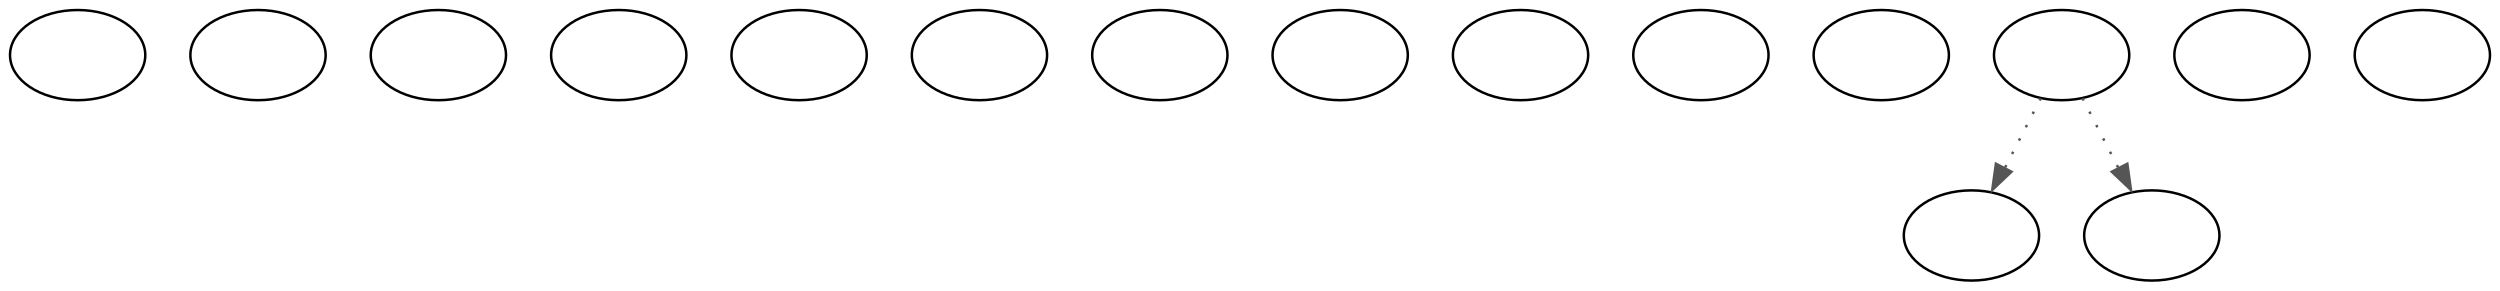 <?xml version="1.0" encoding="UTF-8" standalone="no"?>
<!DOCTYPE svg PUBLIC "-//W3C//DTD SVG 1.1//EN"
 "http://www.w3.org/Graphics/SVG/1.1/DTD/svg11.dtd">
<!-- Generated by graphviz version 8.0.5 (0)
 -->
<!-- Title: ecfrmwfe Pages: 1 -->
<svg width="998pt" height="116pt"
 viewBox="0.00 0.00 998.00 116.00" xmlns="http://www.w3.org/2000/svg" xmlns:xlink="http://www.w3.org/1999/xlink">
<g id="graph0" class="graph" transform="scale(1 1) rotate(0) translate(4 112)">
<title>ecfrmwfe</title>
<polygon fill="white" stroke="none" points="-4,4 -4,-112 994,-112 994,4 -4,4"/>
<!-- start -->
<g id="node1" class="node">
<title>start</title>
<ellipse fill="#ffffff" stroke="#000000" cx="27" cy="-90" rx="27" ry="18"/>
</g>
<!-- checkPartyMembersNearDoor -->
<g id="node2" class="node">
<title>checkPartyMembersNearDoor</title>
<ellipse fill="#ffffff" stroke="#000000" cx="99" cy="-90" rx="27" ry="18"/>
</g>
<!-- critter_p_proc -->
<g id="node3" class="node">
<title>critter_p_proc</title>
<ellipse fill="#ffffff" stroke="#000000" cx="171" cy="-90" rx="27" ry="18"/>
</g>
<!-- pickup_p_proc -->
<g id="node4" class="node">
<title>pickup_p_proc</title>
<ellipse fill="#ffffff" stroke="#000000" cx="243" cy="-90" rx="27" ry="18"/>
</g>
<!-- talk_p_proc -->
<g id="node5" class="node">
<title>talk_p_proc</title>
<ellipse fill="#ffffff" stroke="#000000" cx="315" cy="-90" rx="27" ry="18"/>
</g>
<!-- destroy_p_proc -->
<g id="node6" class="node">
<title>destroy_p_proc</title>
<ellipse fill="#ffffff" stroke="#000000" cx="387" cy="-90" rx="27" ry="18"/>
</g>
<!-- look_at_p_proc -->
<g id="node7" class="node">
<title>look_at_p_proc</title>
<ellipse fill="#ffffff" stroke="#000000" cx="459" cy="-90" rx="27" ry="18"/>
</g>
<!-- description_p_proc -->
<g id="node8" class="node">
<title>description_p_proc</title>
<ellipse fill="#ffffff" stroke="#000000" cx="531" cy="-90" rx="27" ry="18"/>
</g>
<!-- use_skill_on_p_proc -->
<g id="node9" class="node">
<title>use_skill_on_p_proc</title>
<ellipse fill="#ffffff" stroke="#000000" cx="603" cy="-90" rx="27" ry="18"/>
</g>
<!-- damage_p_proc -->
<g id="node10" class="node">
<title>damage_p_proc</title>
<ellipse fill="#ffffff" stroke="#000000" cx="675" cy="-90" rx="27" ry="18"/>
</g>
<!-- map_enter_p_proc -->
<g id="node11" class="node">
<title>map_enter_p_proc</title>
<ellipse fill="#ffffff" stroke="#000000" cx="747" cy="-90" rx="27" ry="18"/>
</g>
<!-- combat_p_proc -->
<g id="node12" class="node">
<title>combat_p_proc</title>
<ellipse fill="#ffffff" stroke="#000000" cx="819" cy="-90" rx="27" ry="18"/>
</g>
<!-- NodeFleeing -->
<g id="node13" class="node">
<title>NodeFleeing</title>
<ellipse fill="#ffffff" stroke="#000000" cx="783" cy="-18" rx="27" ry="18"/>
</g>
<!-- combat_p_proc&#45;&gt;NodeFleeing -->
<g id="edge1" class="edge">
<title>combat_p_proc&#45;&gt;NodeFleeing</title>
<path fill="none" stroke="#555555" stroke-dasharray="1,5" d="M810.65,-72.76C806.38,-64.46 801.08,-54.15 796.27,-44.79"/>
<polygon fill="#555555" stroke="#555555" points="798.99,-43.44 791.3,-36.15 792.77,-46.64 798.99,-43.44"/>
</g>
<!-- NodeFighting -->
<g id="node14" class="node">
<title>NodeFighting</title>
<ellipse fill="#ffffff" stroke="#000000" cx="855" cy="-18" rx="27" ry="18"/>
</g>
<!-- combat_p_proc&#45;&gt;NodeFighting -->
<g id="edge2" class="edge">
<title>combat_p_proc&#45;&gt;NodeFighting</title>
<path fill="none" stroke="#555555" stroke-dasharray="1,5" d="M827.35,-72.76C831.62,-64.46 836.92,-54.15 841.73,-44.79"/>
<polygon fill="#555555" stroke="#555555" points="845.23,-46.64 846.7,-36.15 839.01,-43.44 845.23,-46.64"/>
</g>
<!-- Node998 -->
<g id="node15" class="node">
<title>Node998</title>
<ellipse fill="#ffffff" stroke="#000000" cx="891" cy="-90" rx="27" ry="18"/>
</g>
<!-- Node999 -->
<g id="node16" class="node">
<title>Node999</title>
<ellipse fill="#ffffff" stroke="#000000" cx="963" cy="-90" rx="27" ry="18"/>
</g>
</g>
</svg>
